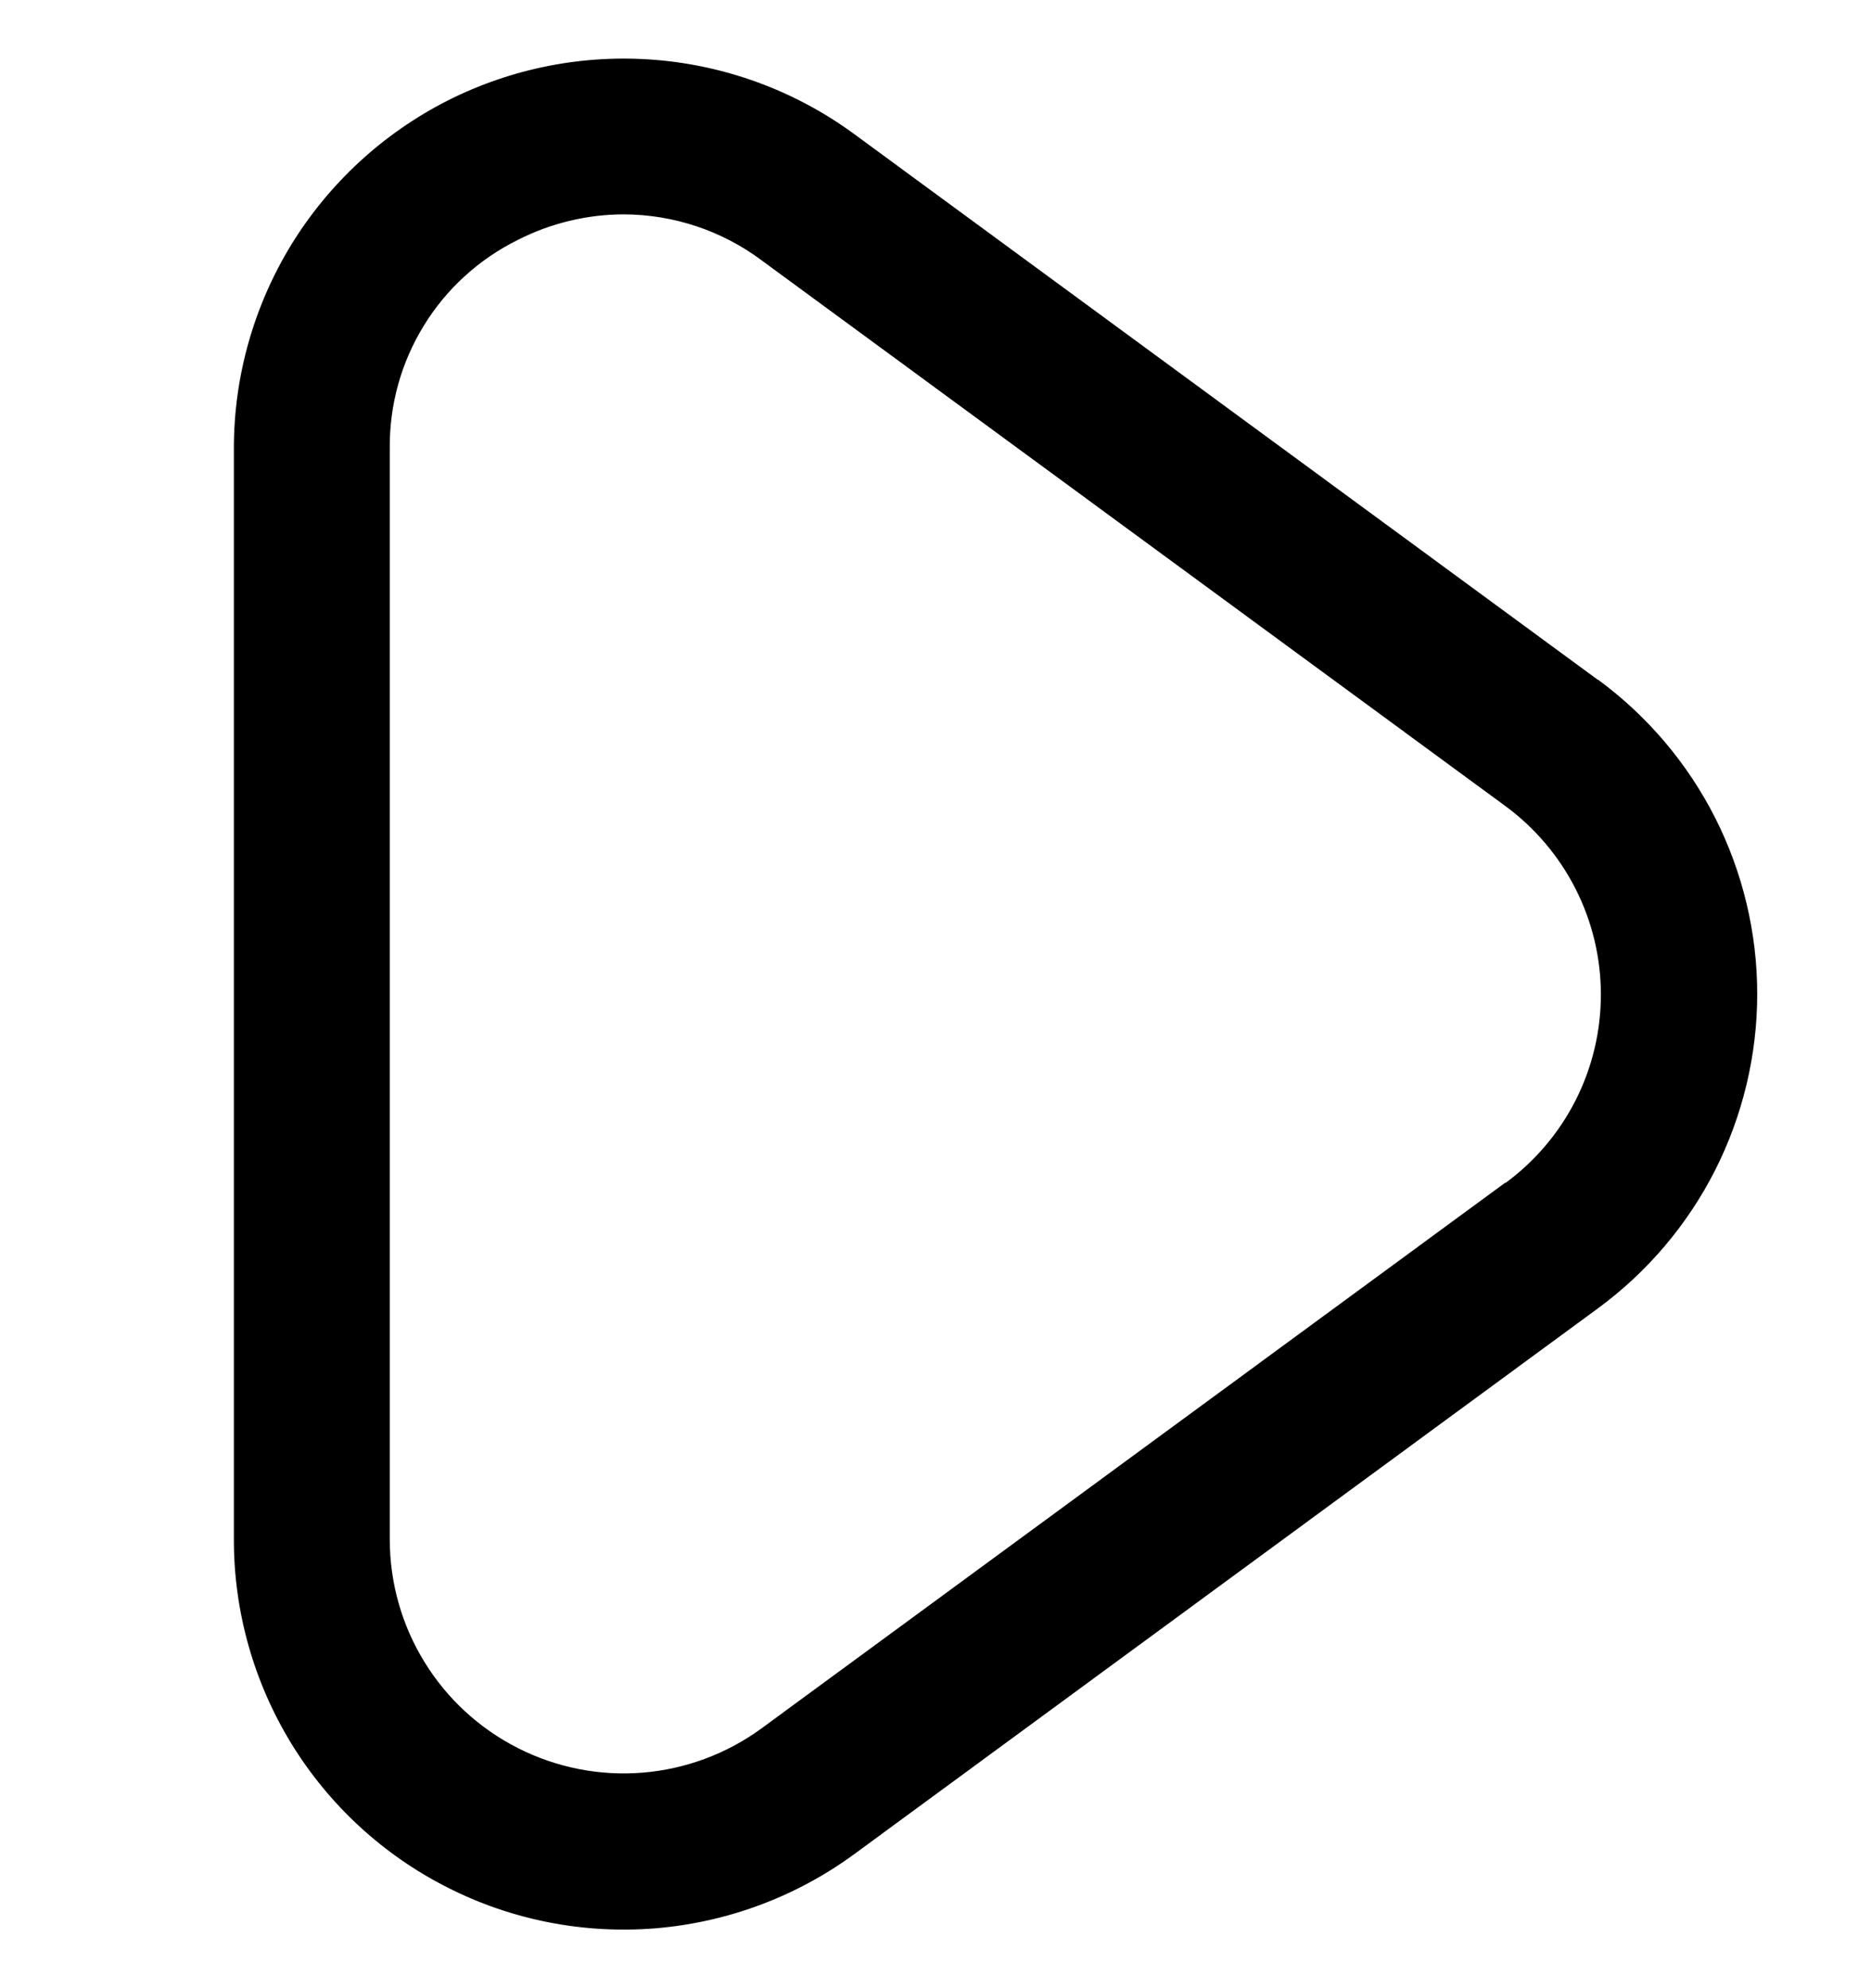 <svg style="aspect-ratio: 1;" viewBox="0 0 16 17"
  xmlns="http://www.w3.org/2000/svg">
  <path d="M13.663 5.812L7.303 1.145C6.806 0.781 6.218 0.562 5.605 0.512C4.991 0.462 4.375 0.583 3.826 0.861C3.277 1.14 2.816 1.565 2.493 2.089C2.171 2.614 2 3.217 2 3.833V13.166C2 13.782 2.171 14.386 2.493 14.911C2.816 15.436 3.277 15.861 3.827 16.139C4.376 16.418 4.992 16.538 5.606 16.488C6.22 16.437 6.808 16.218 7.305 15.854L13.665 11.187C14.087 10.877 14.43 10.473 14.667 10.006C14.903 9.539 15.027 9.022 15.027 8.499C15.027 7.975 14.903 7.459 14.667 6.992C14.43 6.525 14.087 6.121 13.665 5.811L13.663 5.812ZM12.873 10.112L6.513 14.778C6.215 14.996 5.863 15.127 5.495 15.157C5.127 15.187 4.758 15.114 4.429 14.947C4.1 14.78 3.823 14.526 3.63 14.211C3.436 13.897 3.334 13.535 3.333 13.166V3.833C3.33 3.463 3.43 3.1 3.624 2.785C3.817 2.47 4.096 2.216 4.427 2.052C4.709 1.908 5.021 1.833 5.337 1.833C5.761 1.835 6.173 1.972 6.513 2.226L12.873 6.892C13.126 7.078 13.332 7.321 13.474 7.601C13.616 7.881 13.69 8.19 13.69 8.504C13.69 8.818 13.616 9.128 13.474 9.408C13.332 9.688 13.126 9.93 12.873 10.116V10.112Z"/>
</svg>
